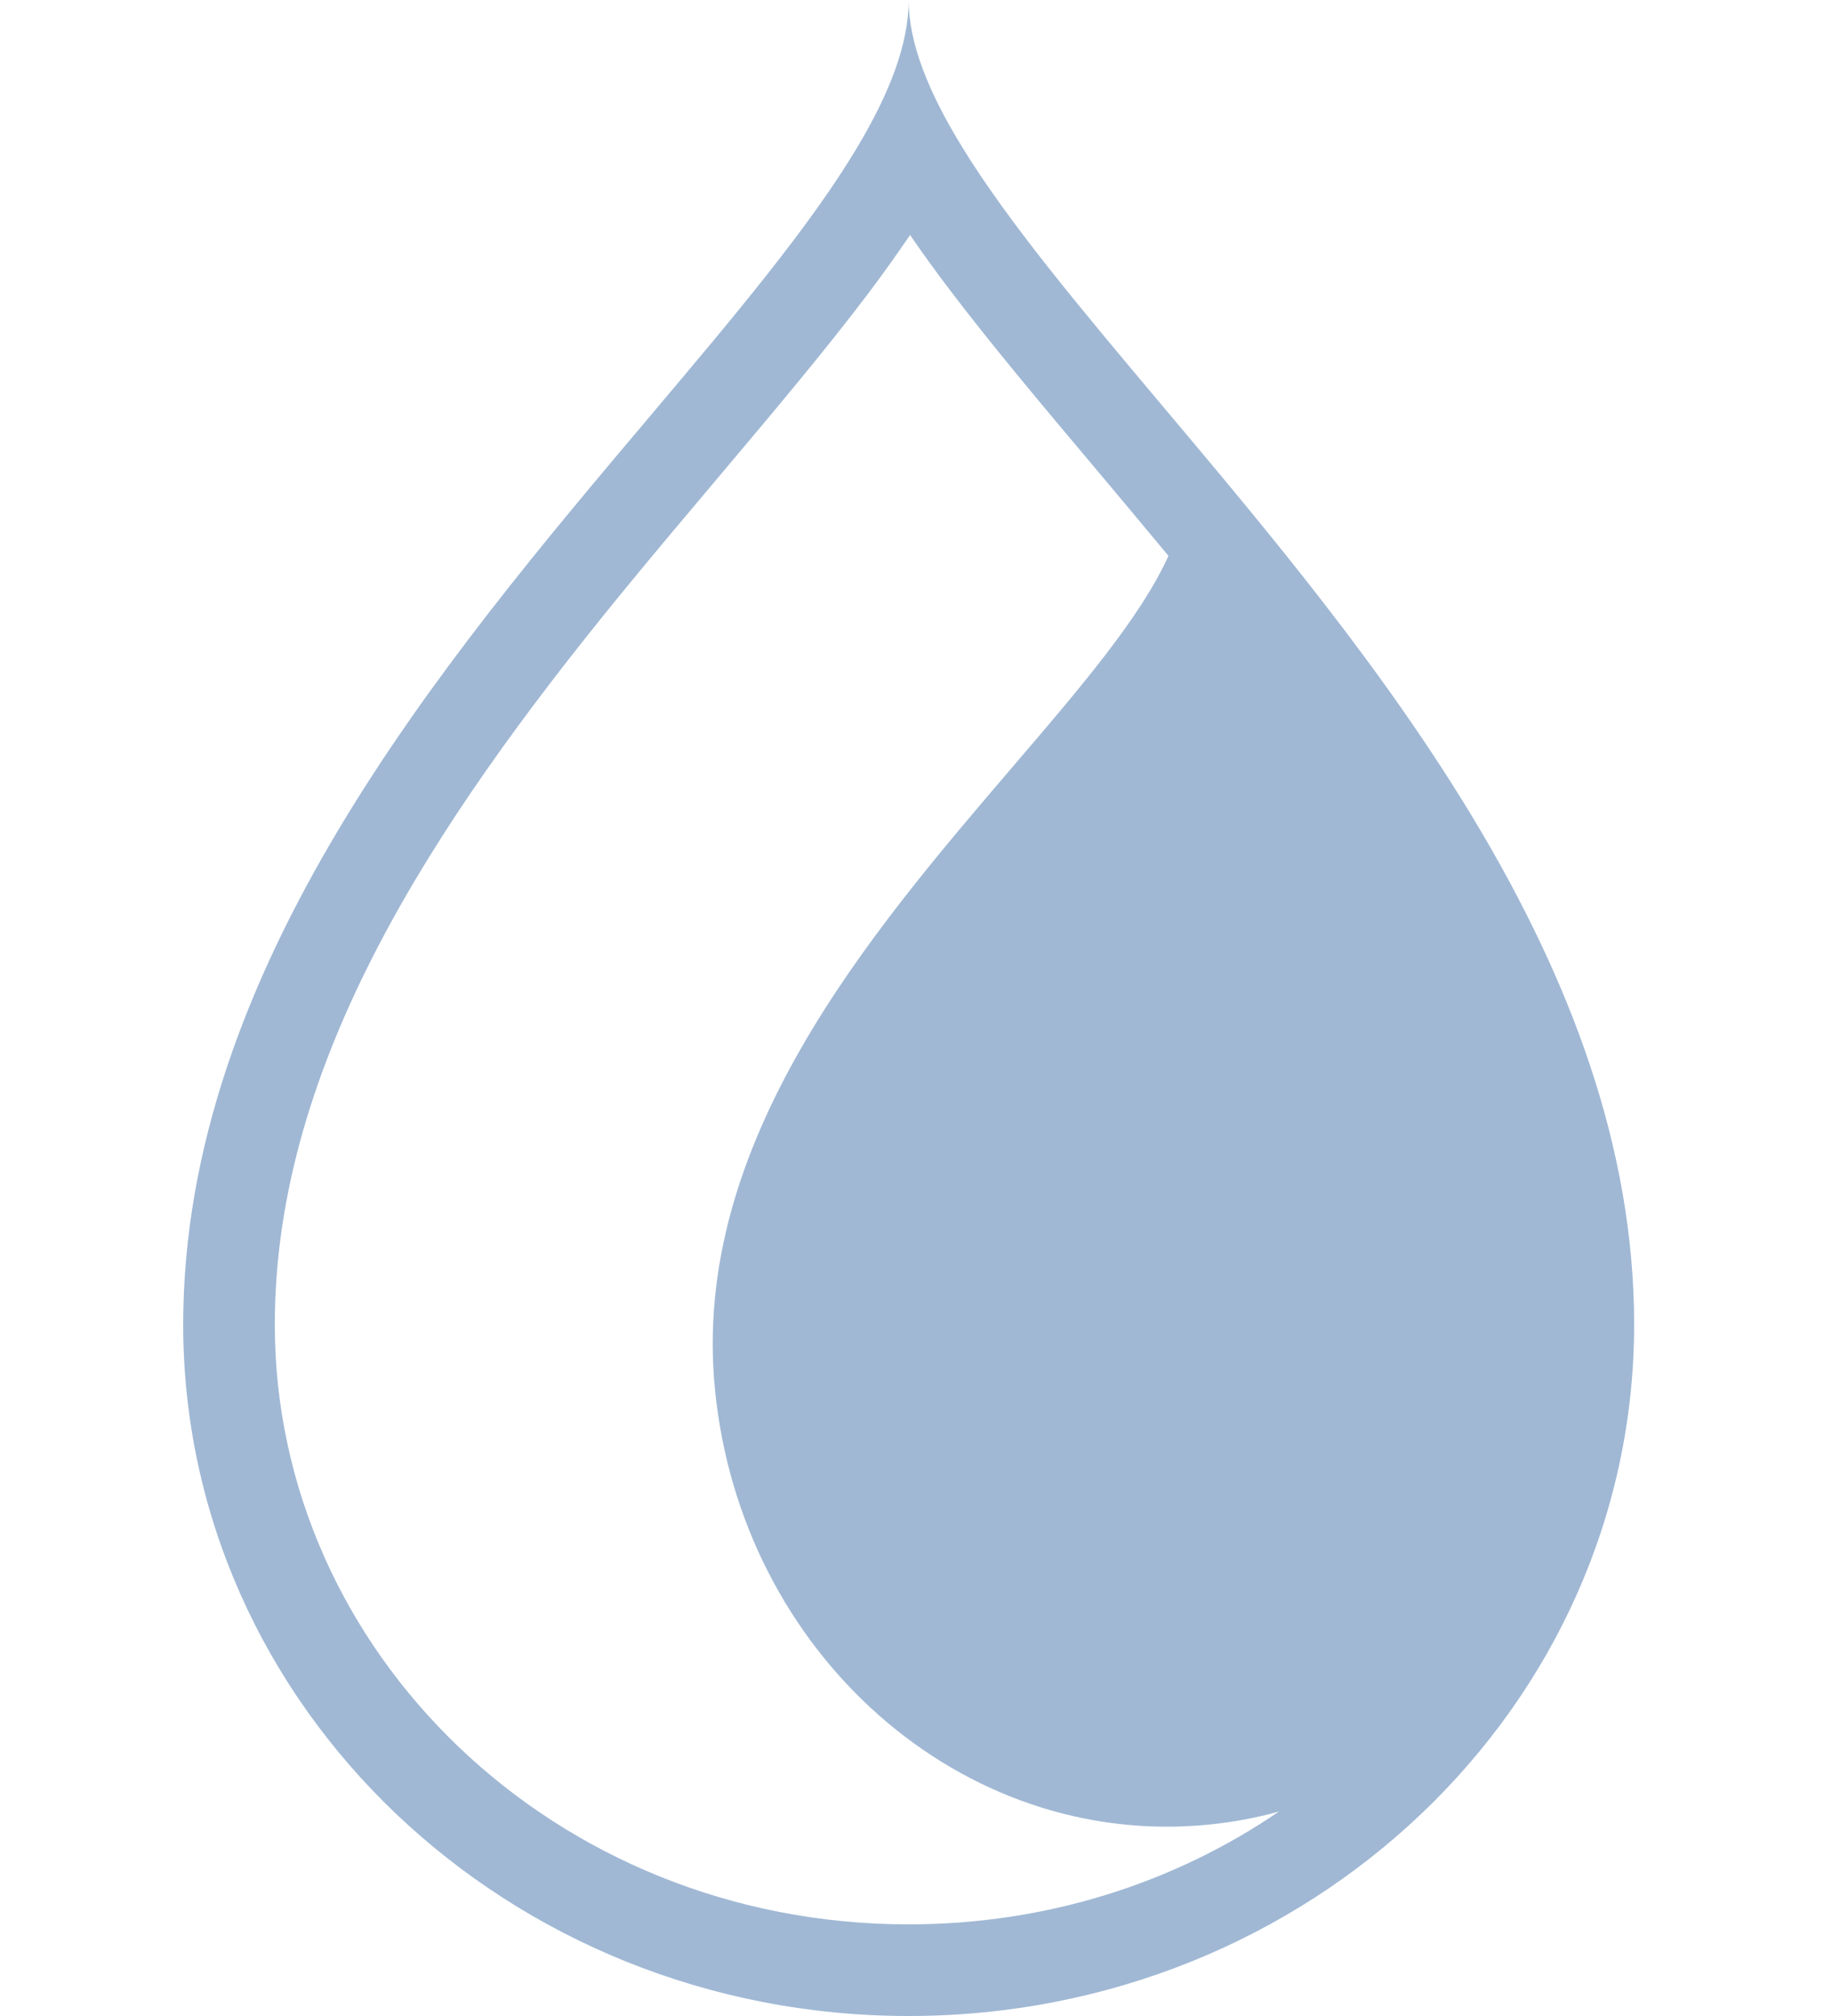 <svg width="20" viewBox="0 0 16 22" fill="none" xmlns="http://www.w3.org/2000/svg"><path fill-rule="evenodd" clip-rule="evenodd" d="M11.962 19.769C10.831 20.542 9.438 21 7.92 21C4.052 21 1 18.024 1 14.454C1 11.593 2.754 8.968 4.735 6.535C5.091 6.098 5.463 5.658 5.828 5.225C6.429 4.512 7.013 3.82 7.482 3.198C7.64 2.987 7.793 2.775 7.935 2.564C8.069 2.76 8.212 2.956 8.36 3.152C8.812 3.749 9.375 4.419 9.958 5.111C10.223 5.427 10.492 5.747 10.756 6.066C10.455 6.733 9.798 7.501 9.056 8.367C7.487 10.2 5.541 12.472 5.805 15.159C6.088 18.048 8.499 20.176 11.189 19.912C11.455 19.886 11.713 19.838 11.962 19.769ZM5.095 4.543C6.012 3.457 6.84 2.476 7.359 1.607C7.71 1.019 7.92 0.483 7.92 0C7.92 0.473 8.138 1.008 8.501 1.6C9.011 2.433 9.808 3.38 10.692 4.431C12.976 7.144 15.84 10.548 15.84 14.454C15.84 18.622 12.294 22 7.92 22C3.546 22 0 18.622 0 14.454C0 10.578 2.82 7.237 5.095 4.543Z" fill="#A0B8D4"/></svg>